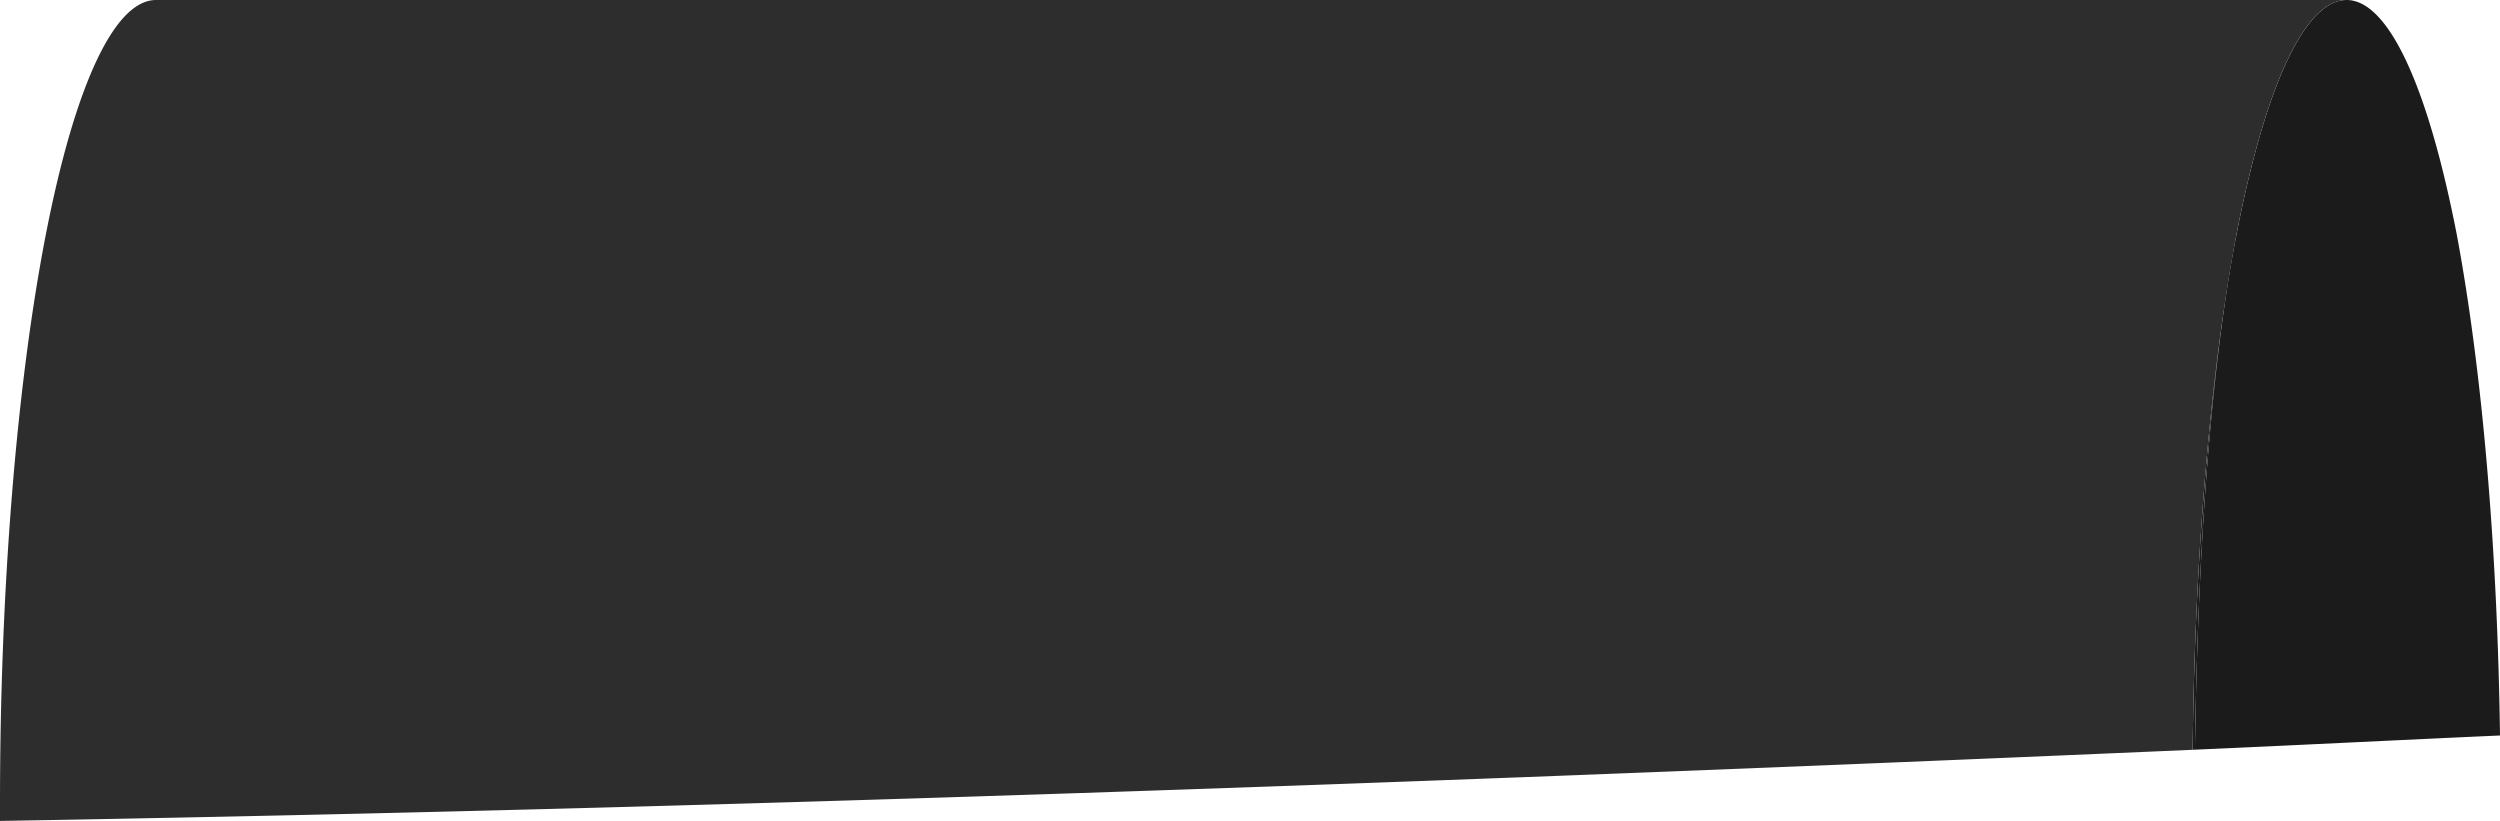 <?xml version="1.0" encoding="UTF-8" standalone="no"?>
<!-- Created with Inkscape (http://www.inkscape.org/) -->

<svg
   width="45.089mm"
   height="14.806mm"
   viewBox="0 0 45.089 14.806"
   version="1.1"
   id="svg1"
   inkscape:version="1.3.2 (091e20e, 2023-11-25)"
   sodipodi:docname="peak-superior.svg"
   xmlns:inkscape="http://www.inkscape.org/namespaces/inkscape"
   xmlns:sodipodi="http://sodipodi.sourceforge.net/DTD/sodipodi-0.dtd"
   xmlns="http://www.w3.org/2000/svg"
   xmlns:svg="http://www.w3.org/2000/svg">
  <sodipodi:namedview
     id="namedview1"
     pagecolor="#ffffff"
     bordercolor="#000000"
     borderopacity="0.25"
     inkscape:showpageshadow="2"
     inkscape:pageopacity="0.0"
     inkscape:pagecheckerboard="true"
     inkscape:deskcolor="#d1d1d1"
     inkscape:document-units="mm"
     inkscape:zoom="2.1945224"
     inkscape:cx="-7.2908801"
     inkscape:cy="53.086721"
     inkscape:window-width="1440"
     inkscape:window-height="900"
     inkscape:window-x="0"
     inkscape:window-y="0"
     inkscape:window-maximized="0"
     inkscape:current-layer="layer1" />
  <defs
     id="defs1" />
  <g
     inkscape:label="Capa 1"
     inkscape:groupmode="layer"
     id="layer1"
     transform="translate(198.471,152.135)">
    <path
       d="m -158.925,-138.612 c 0.012,-5.3e-4 0.029,-0.002 0.041,-0.002 0.05,-3.446 0.268,-6.817 0.746,-9.277 a 2.814,14.491 0 0 0 -0.787,9.279 z"
       style="fill:#1b1b1b;stroke-width:0.159"
       id="path11" />
    <path
       d="m -156.148,-152.135 c -0.746,2.1e-4 -1.462,1.527 -1.99,4.244 -0.478,2.46 -0.696,5.831 -0.746,9.277 1.64,-0.071 3.816,-0.181 5.502,-0.256 a 2.814,14.491 0 0 0 -0.777,-9.021 2.814,14.491 0 0 0 -1.99,-4.244 z"
       style="fill:#1b1b1b;stroke-width:0.159"
       id="path2" />
    <path
       d="m -195.657,-152.135 c -0.746,2.1e-4 -1.462,1.527 -1.99,4.244 -0.528,2.717 -0.824,6.403 -0.824,10.246 v 0.316 c 9.912,-0.168 22.237,-0.53 39.546,-1.283 a 2.814,14.491 0 0 1 0.787,-9.279 c 0.528,-2.717 1.243,-4.244 1.99,-4.244 h -2.814 z"
       style="fill:#2d2d2d;stroke-width:0.096"
       id="path1" />
  </g>
</svg>
